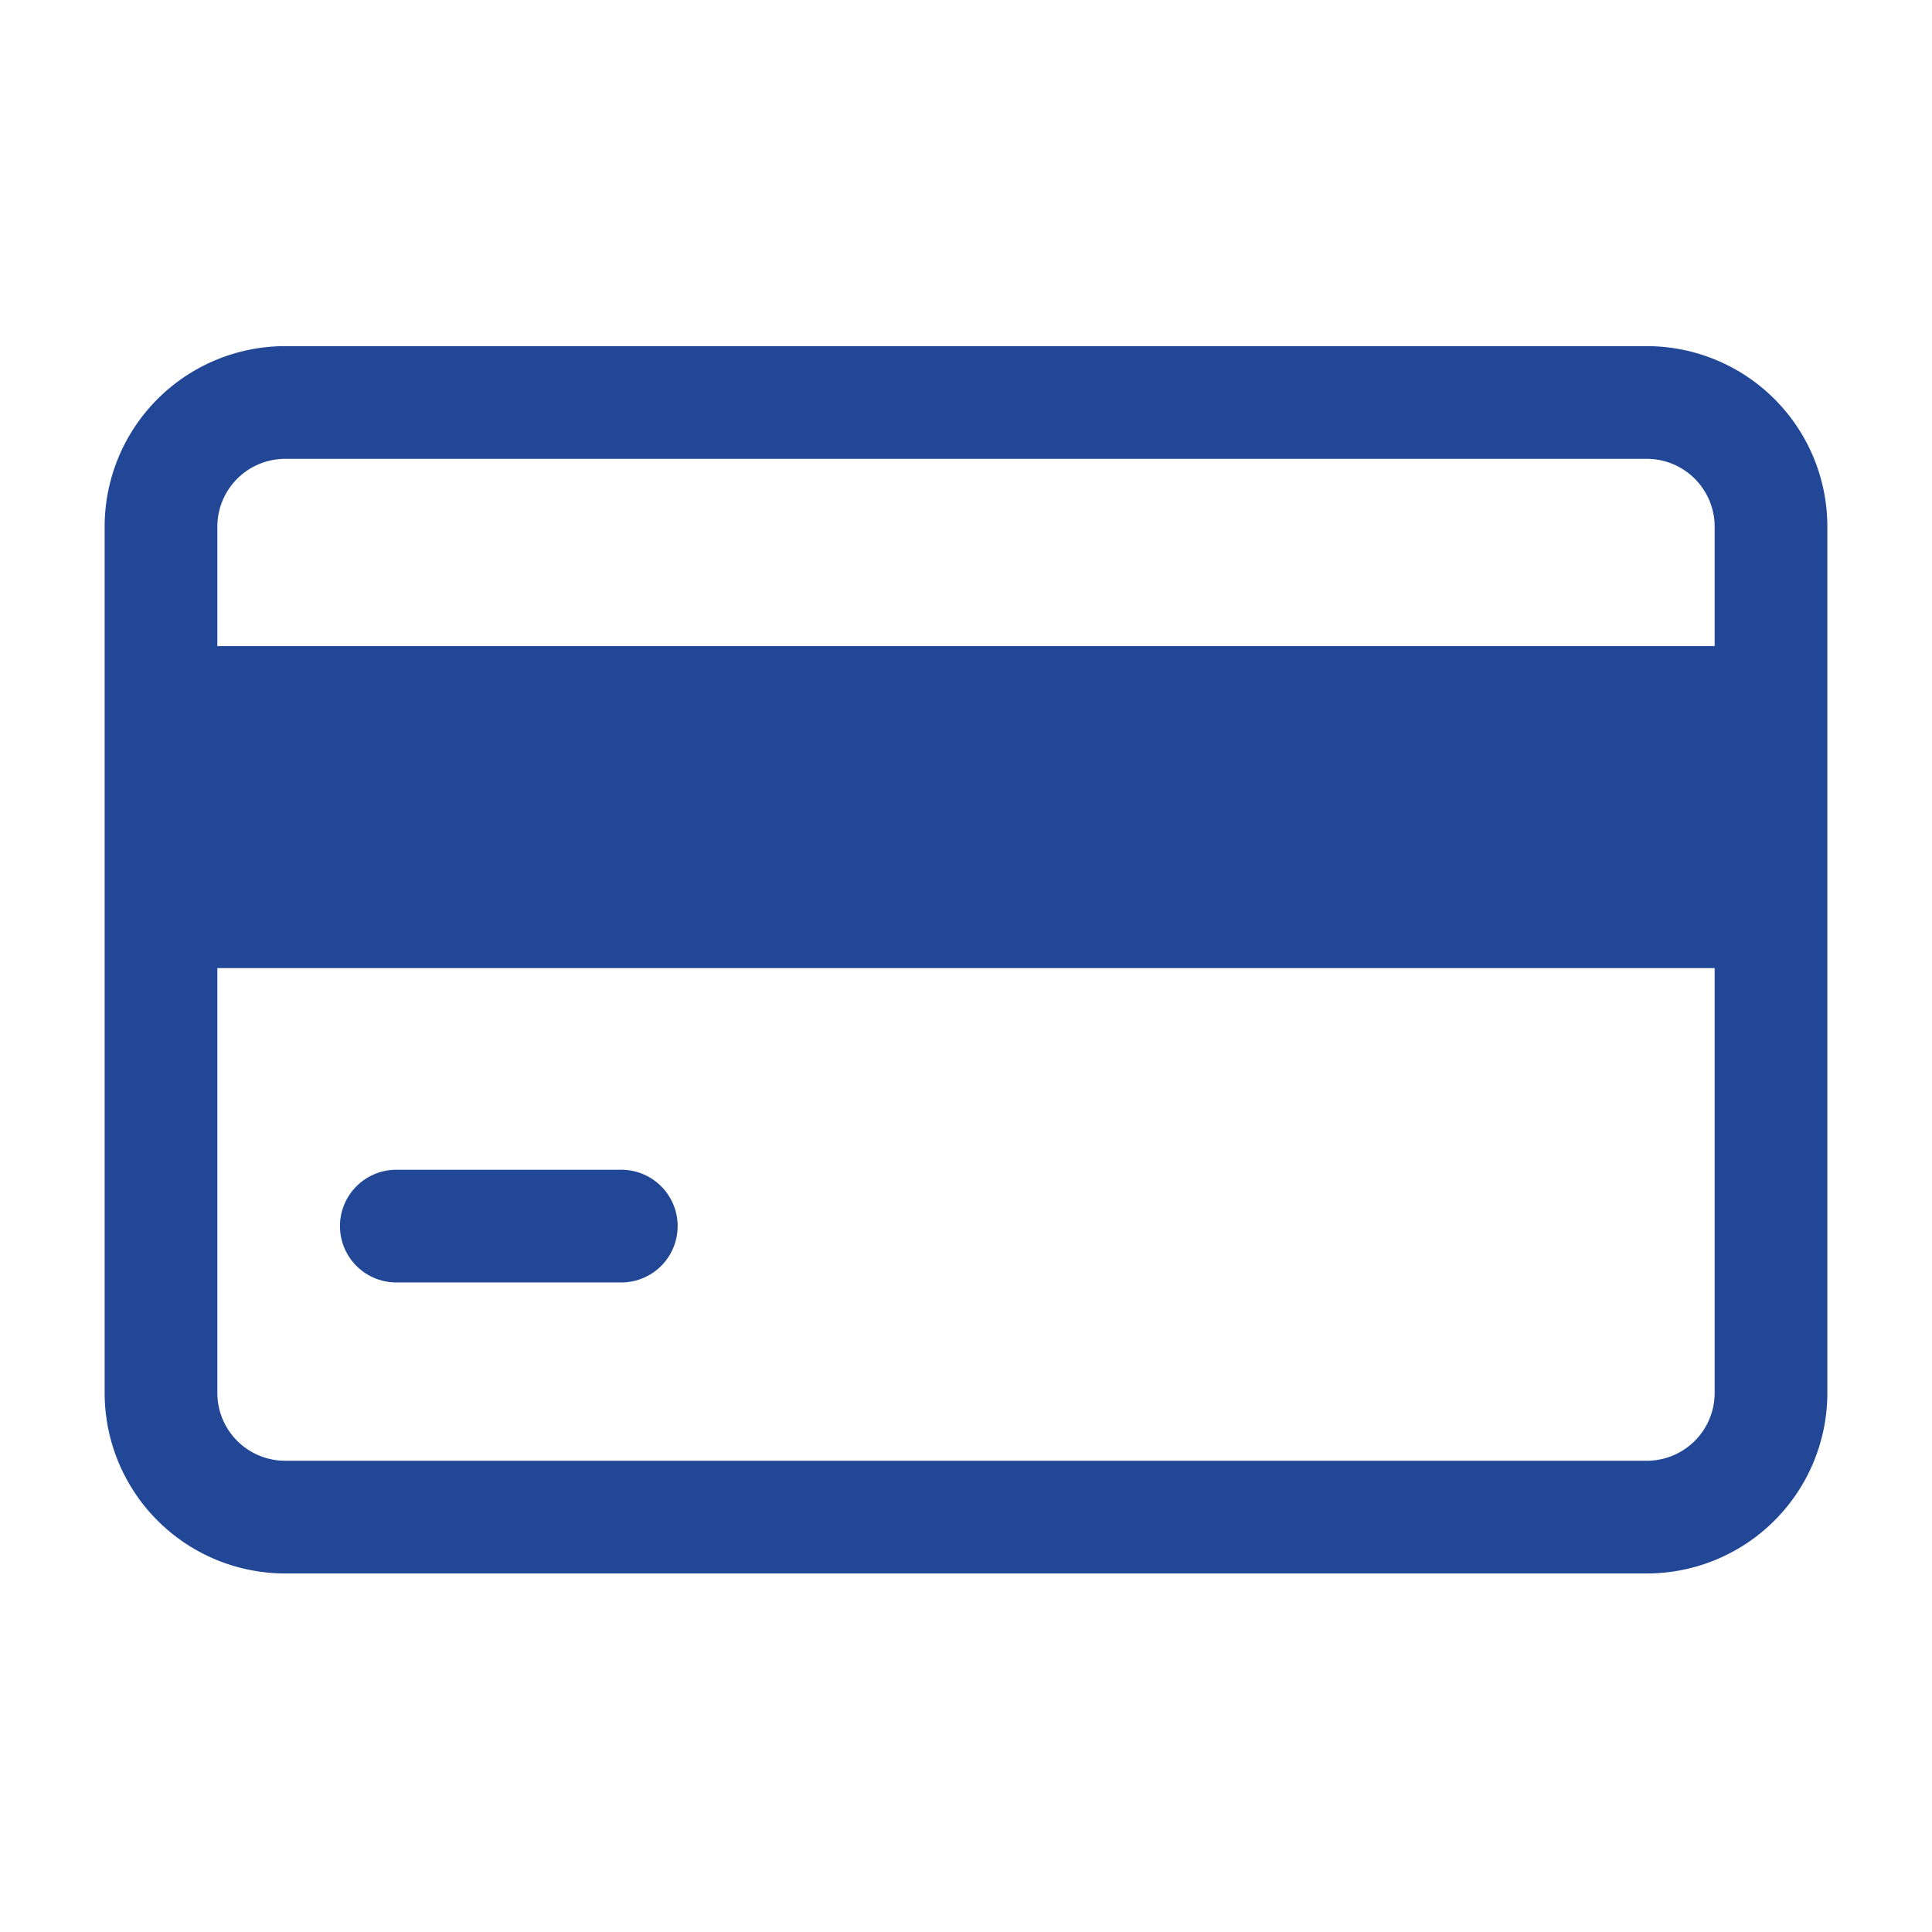 <svg xmlns="http://www.w3.org/2000/svg" viewBox="28 -1386 24 24">
  <defs>
    <style>
      .cls-1, .cls-2, .cls-3 {
        fill: none;
      }

      .cls-2 {
        stroke: #214796;
        stroke-width: 4px;
      }

      .cls-2, .cls-3 {
        stroke-linejoin: round;
        stroke-miterlimit: 10;
      }

      .cls-3 {
        stroke: #214796;
        stroke-linecap: round;
        stroke-width: 1.4px;
      }
    </style>
  </defs>
  <g id="Group_10752" data-name="Group 10752" transform="translate(2 -1858)">
    <rect id="Rectangle_2937" data-name="Rectangle 2937" class="cls-1" width="24" height="24" transform="translate(26 472)"/>
    <g id="Group_10584" data-name="Group 10584" transform="translate(-260 -3269)">
      <line id="Line_2600" data-name="Line 2600" class="cls-2" x2="20" transform="translate(288 3751.026)"/>
      <path id="Path_2121" data-name="Path 2121" class="cls-3" d="M21.462,16.846H4.538A1.543,1.543,0,0,1,3,15.307V4.538A1.543,1.543,0,0,1,4.538,3H21.462A1.543,1.543,0,0,1,23,4.538V15.307A1.543,1.543,0,0,1,21.462,16.846Z" transform="translate(285 3743)"/>
      <line id="Line_2599" data-name="Line 2599" class="cls-3" x2="2.795" transform="translate(290.923 3756.231)"/>
    </g>
  </g>
</svg>
